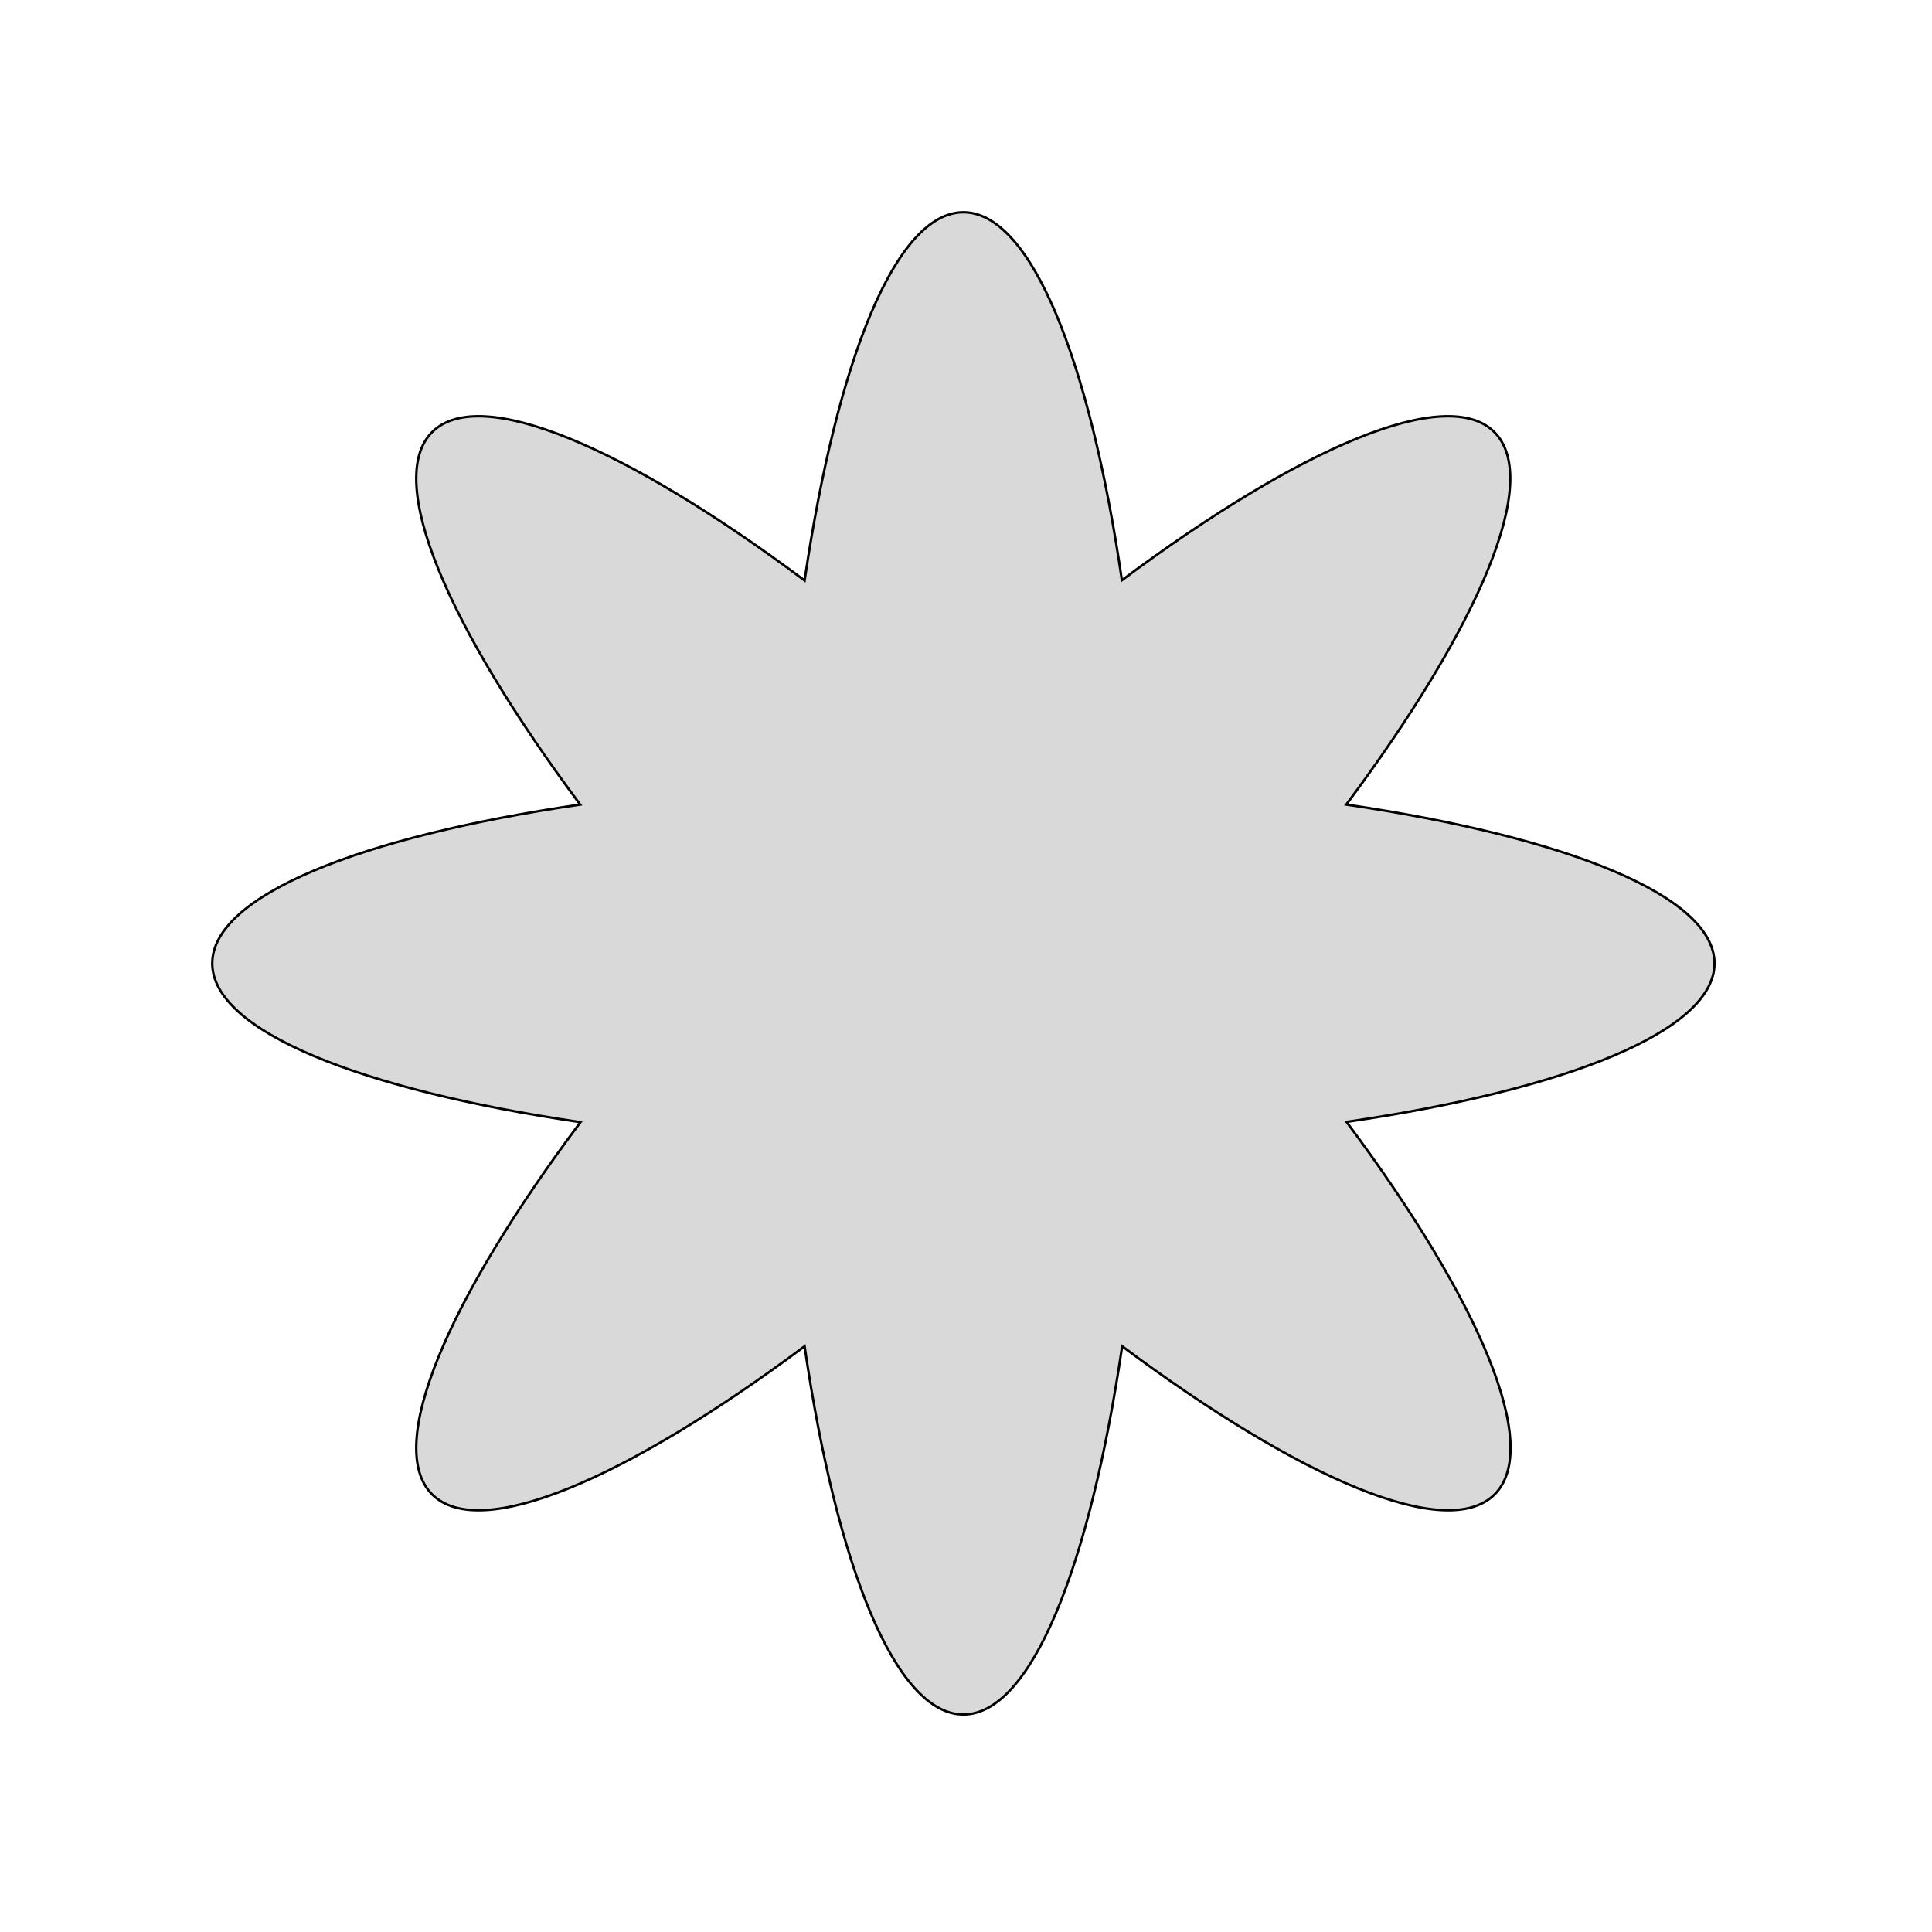 <svg width="600" height="600" viewBox="0 0 600 600" fill="none" xmlns="http://www.w3.org/2000/svg">
<path d="M532.446 299.184C532.446 278.228 486.542 259.933 418.102 249.871C459.432 194.404 478.891 148.999 464.089 134.197C449.286 119.395 403.882 138.854 348.415 180.184C338.436 111.744 320.141 65.923 299.184 65.923C278.228 65.923 259.933 111.827 249.871 180.267C194.404 138.854 148.999 119.395 134.197 134.197C119.395 148.999 138.854 194.404 180.184 249.871C111.744 259.85 65.923 278.228 65.923 299.184C65.923 320.141 111.827 338.435 180.267 348.498C138.854 403.882 119.395 449.286 134.197 464.089C148.999 478.891 194.404 459.432 249.871 418.102C259.85 486.542 278.145 532.446 299.184 532.446C320.224 532.446 338.435 486.542 348.498 418.102C403.965 459.432 449.37 478.891 464.172 464.089C478.974 449.286 459.515 403.882 418.185 348.415C486.542 338.436 532.446 320.141 532.446 299.184Z" fill="#D9D9D9" stroke="black" stroke-width="0.75" stroke-miterlimit="10"/>
</svg>

